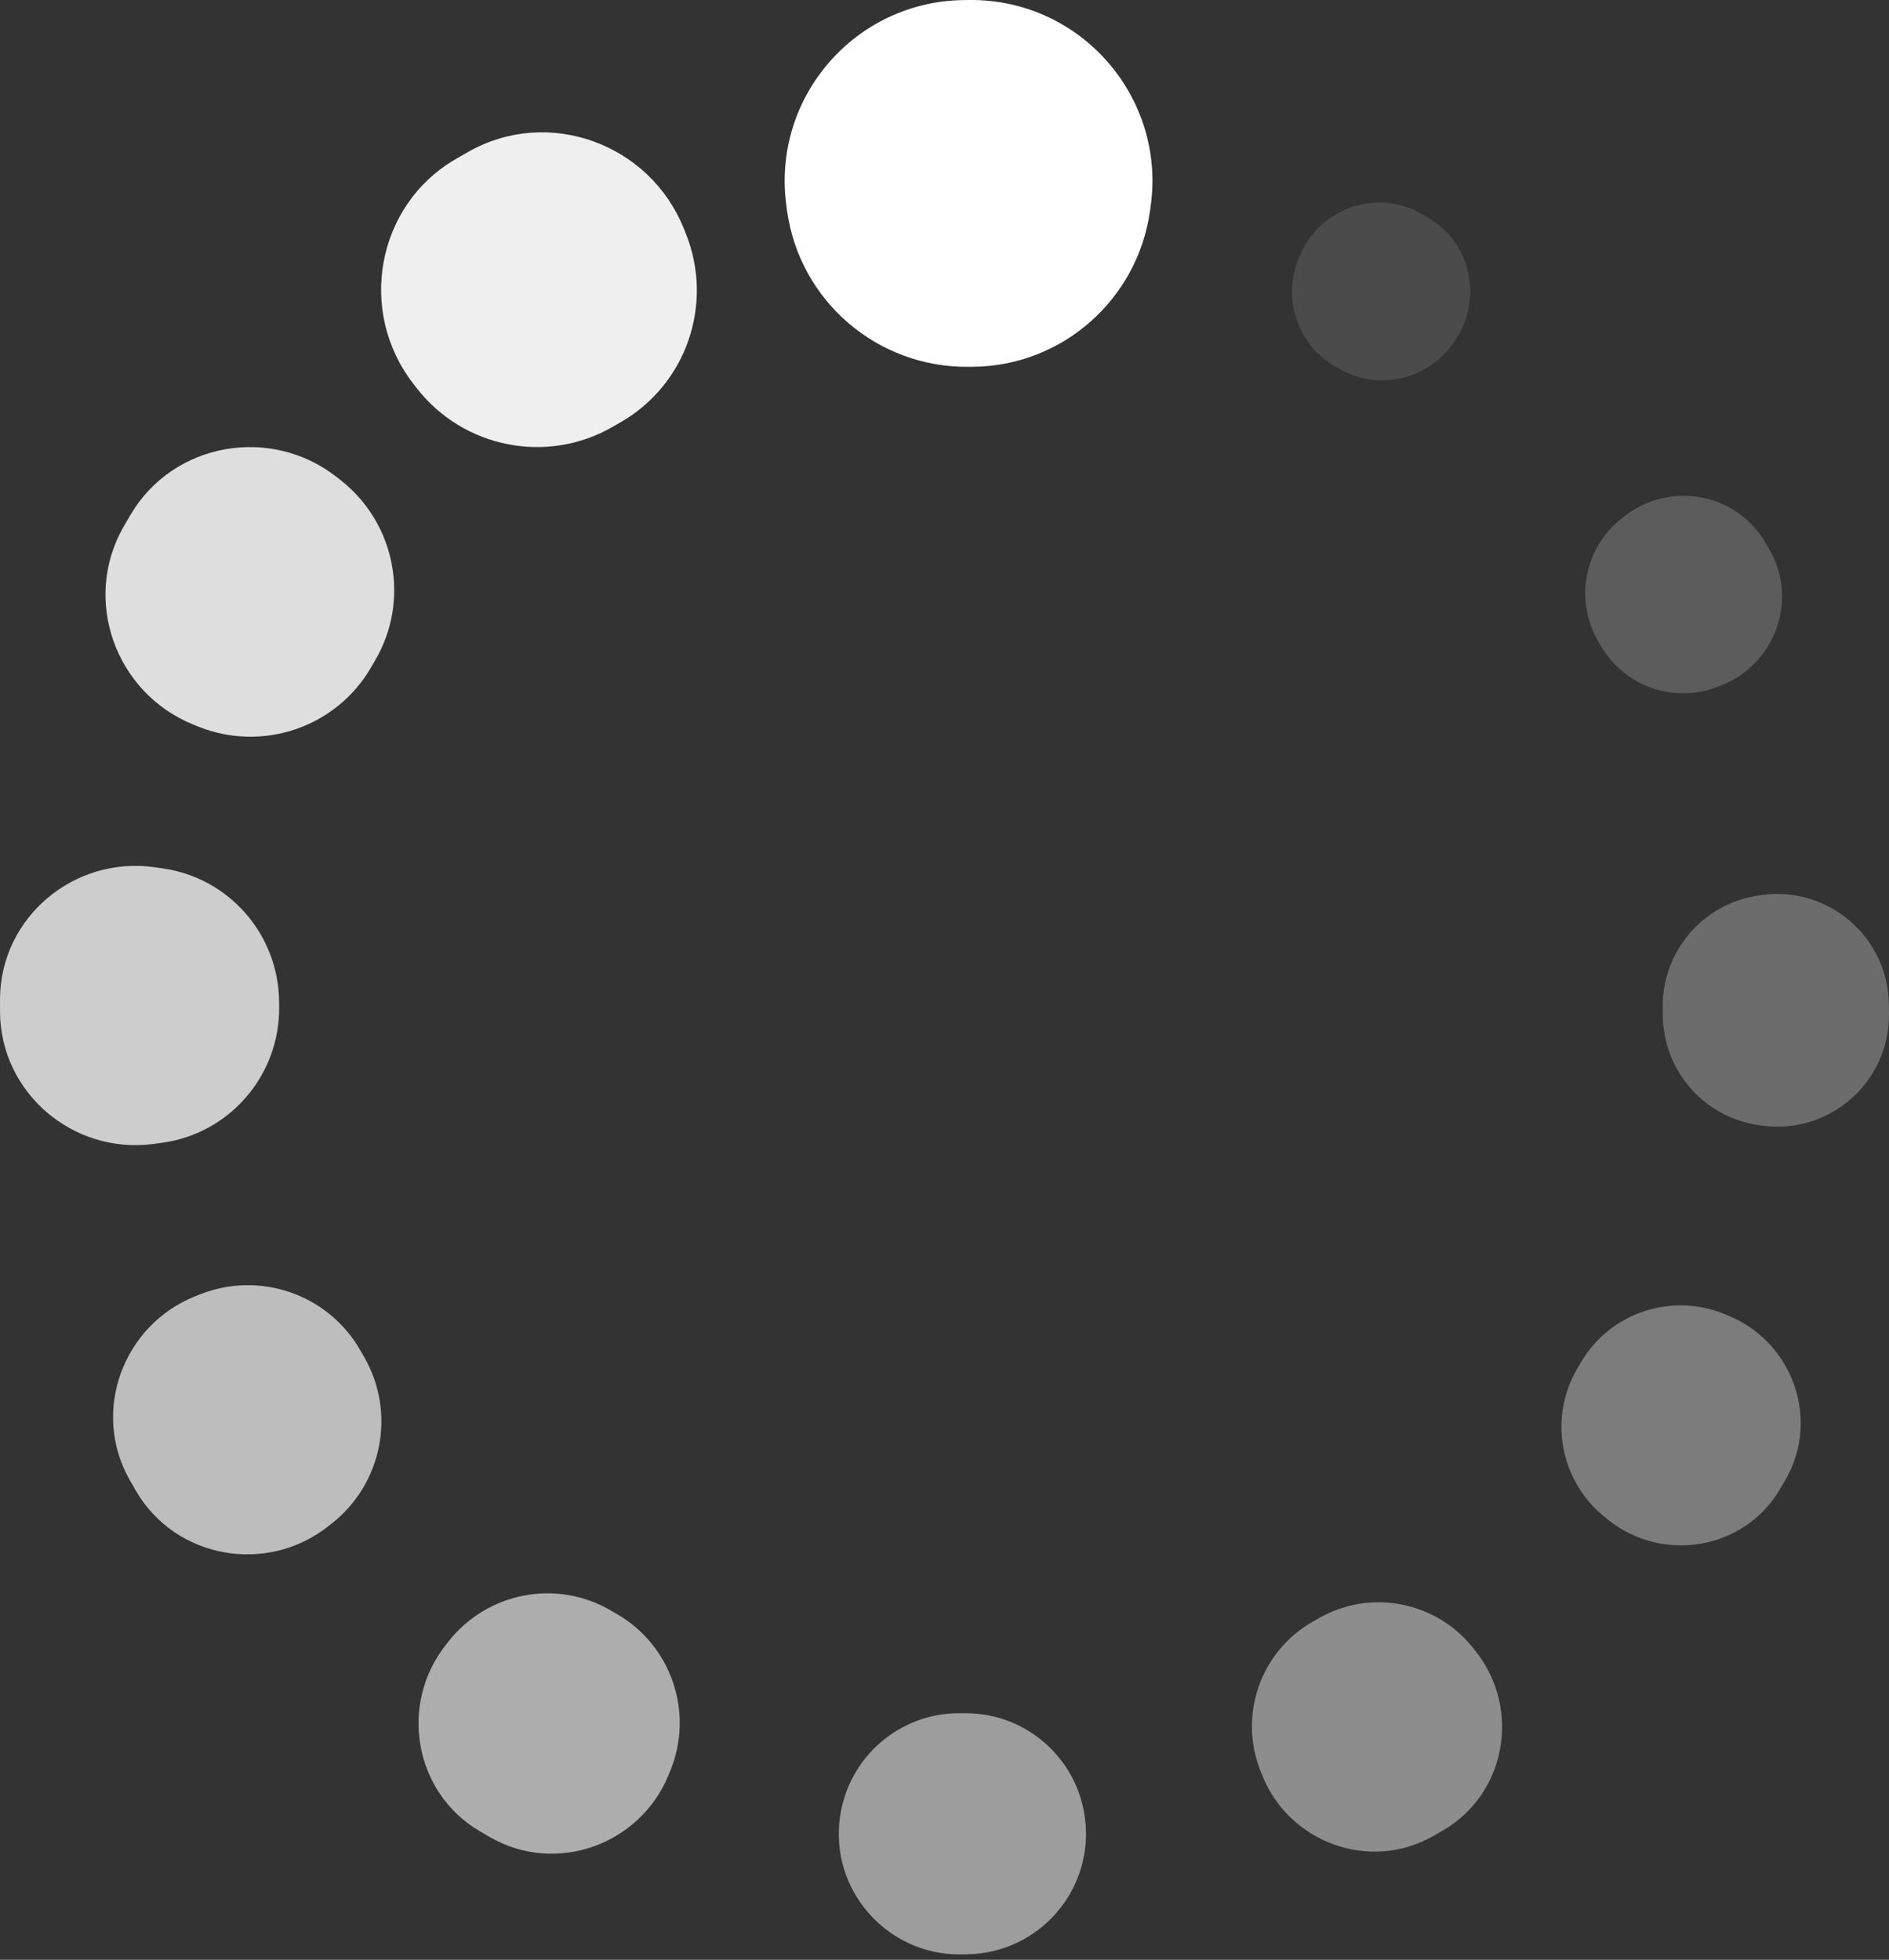<?xml version="1.0" standalone="no"?>
<!-- Generator: Adobe Fireworks 10, Export SVG Extension by Aaron Beall (http://fireworks.abeall.com) . Version: 0.6.1  -->
<!DOCTYPE svg PUBLIC "-//W3C//DTD SVG 1.1//EN" "http://www.w3.org/Graphics/SVG/1.1/DTD/svg11.dtd">
<svg id="Untitled-%u30DA%u30FC%u30B8%201" viewBox="0 0 160 166" style="background-color:#ffffff00" version="1.1"
	xmlns="http://www.w3.org/2000/svg" xmlns:xlink="http://www.w3.org/1999/xlink" xml:space="preserve"
	x="0px" y="0px" width="160px" height="166px"
>
	<rect x="0" y="0" width="160" height="166" fill="#333333" stroke="none"/>
	<g id="%u30EC%u30A4%u30E4%u30FC_1_1">
		<g>
			<path opacity="0.518" d="M 81.881 165.536 C 81.713 165.538 81.544 165.54 81.375 165.542 C 75.113 165.601 70.262 160.071 71.152 153.872 L 71.153 153.865 C 71.877 148.822 76.205 145.079 81.299 145.113 C 81.467 145.114 81.635 145.115 81.804 145.115 C 86.889 145.109 91.188 148.875 91.888 153.912 L 91.888 153.912 C 92.736 160.011 88.039 165.46 81.881 165.536 Z" fill="#ffffff"/>
			<path opacity="0.439" d="M 106.902 150.355 L 106.769 150.02 C 104.88 145.281 106.764 139.868 111.202 137.353 C 111.362 137.263 111.521 137.172 111.679 137.08 C 116.098 134.528 121.722 135.65 124.849 139.683 L 125.069 139.967 C 128.838 144.828 127.54 151.959 122.219 155.044 C 121.929 155.213 121.637 155.38 121.344 155.545 C 115.986 158.569 109.18 156.069 106.902 150.355 Z" fill="#ffffff"/>
			<path opacity="0.6" d="M 41.516 155.62 C 41.211 155.445 40.908 155.268 40.605 155.089 C 35.081 151.825 33.784 144.378 37.752 139.335 L 37.983 139.041 C 41.28 134.849 47.166 133.721 51.761 136.426 C 51.927 136.524 52.094 136.621 52.261 136.717 C 56.877 139.383 58.795 145.059 56.774 149.991 L 56.632 150.339 C 54.2 156.277 47.078 158.82 41.516 155.62 Z" fill="#ffffff"/>
			<path opacity="0.357" d="M 136.269 128.776 L 135.998 128.562 C 132.15 125.529 131.118 120.119 133.608 115.9 C 133.699 115.747 133.788 115.595 133.876 115.441 C 136.331 111.202 141.547 109.445 146.079 111.306 L 146.398 111.438 C 151.852 113.679 154.182 120.225 151.236 125.333 C 151.075 125.612 150.912 125.891 150.748 126.168 C 147.743 131.241 140.899 132.426 136.269 128.776 Z" fill="#ffffff"/>
			<path opacity="0.678" d="M 11.514 126.277 C 11.332 125.964 11.152 125.65 10.974 125.335 C 7.715 119.574 10.396 112.249 16.543 109.792 L 16.902 109.648 C 21.998 107.61 27.826 109.631 30.536 114.404 C 30.634 114.575 30.732 114.746 30.831 114.917 C 33.583 119.668 32.38 125.72 28.044 129.089 L 27.739 129.327 C 22.513 133.387 14.84 131.998 11.514 126.277 Z" fill="#ffffff"/>
			<path opacity="0.278" d="M 149.181 95.334 L 148.944 95.299 C 144.312 94.628 140.878 90.671 140.84 85.992 C 140.838 85.778 140.836 85.564 140.833 85.353 C 140.77 80.59 144.244 76.52 148.959 75.85 L 149.195 75.816 C 154.849 75.012 159.906 79.358 159.99 85.069 C 159.994 85.33 159.997 85.592 160 85.856 C 160.059 91.665 154.931 96.166 149.181 95.334 Z" fill="#ffffff"/>
			<path opacity="0.757" d="M 13.687 96.801 L 12.996 96.893 C 6.186 97.799 0.029 92.558 0.001 85.688 C -0.001 85.321 0 84.954 0.002 84.587 C 0.052 77.698 6.28 72.484 13.101 73.457 L 13.788 73.555 C 19.414 74.358 23.587 79.159 23.641 84.841 C 23.642 84.98 23.643 85.119 23.645 85.257 C 23.714 91.074 19.453 96.033 13.687 96.801 Z" fill="#ffffff"/>
			<path opacity="0.2" d="M 135.575 54.669 C 135.504 54.543 135.432 54.418 135.359 54.294 C 133.333 50.812 134.206 46.371 137.381 43.893 L 137.606 43.718 C 141.433 40.731 147.065 41.738 149.513 45.93 C 149.647 46.159 149.78 46.389 149.911 46.62 C 152.31 50.842 150.353 56.22 145.848 58.032 L 145.584 58.138 C 141.848 59.64 137.571 58.166 135.575 54.669 Z" fill="#ffffff"/>
			<path opacity="0.839" d="M 16.731 61.519 L 16.345 61.362 C 9.757 58.67 6.93 50.777 10.473 44.605 C 10.666 44.268 10.862 43.932 11.059 43.597 C 14.673 37.468 22.928 36.02 28.525 40.413 L 28.852 40.67 C 33.504 44.321 34.763 50.847 31.768 55.946 C 31.66 56.13 31.552 56.314 31.446 56.499 C 28.495 61.621 22.204 63.754 16.731 61.519 Z" fill="#ffffff"/>
			<path opacity="0.118" d="M 113.413 31.218 C 113.299 31.151 113.186 31.085 113.071 31.02 C 109.916 29.206 108.6 25.334 109.972 21.965 L 110.069 21.727 C 111.721 17.67 116.579 15.924 120.38 18.101 C 120.588 18.22 120.795 18.34 121.002 18.462 C 124.777 20.682 125.673 25.764 122.973 29.212 L 122.814 29.414 C 120.57 32.279 116.553 33.058 113.413 31.218 Z" fill="#ffffff"/>
			<path opacity="0.918" d="M 35.301 32.881 L 35.023 32.523 C 30.253 26.398 31.872 17.395 38.58 13.486 C 38.946 13.273 39.315 13.062 39.683 12.852 C 46.438 9.023 55.034 12.16 57.923 19.367 L 58.093 19.789 C 60.488 25.764 58.126 32.602 52.53 35.787 C 52.329 35.901 52.129 36.016 51.929 36.132 C 46.359 39.366 39.258 37.963 35.301 32.881 Z" fill="#ffffff"/>
			<path d="M 82.415 31.067 C 82.293 31.068 82.17 31.069 82.047 31.071 C 74.297 31.153 67.694 25.473 66.656 17.792 L 66.603 17.398 C 65.368 8.263 72.408 0.119 81.626 0.006 C 81.784 0.004 81.942 0.002 82.101 0.001 C 91.493 -0.099 98.776 8.19 97.459 17.489 L 97.403 17.883 C 96.343 25.373 89.98 31 82.415 31.067 Z" fill="#ffffff"/>
		</g>
	</g>
</svg>